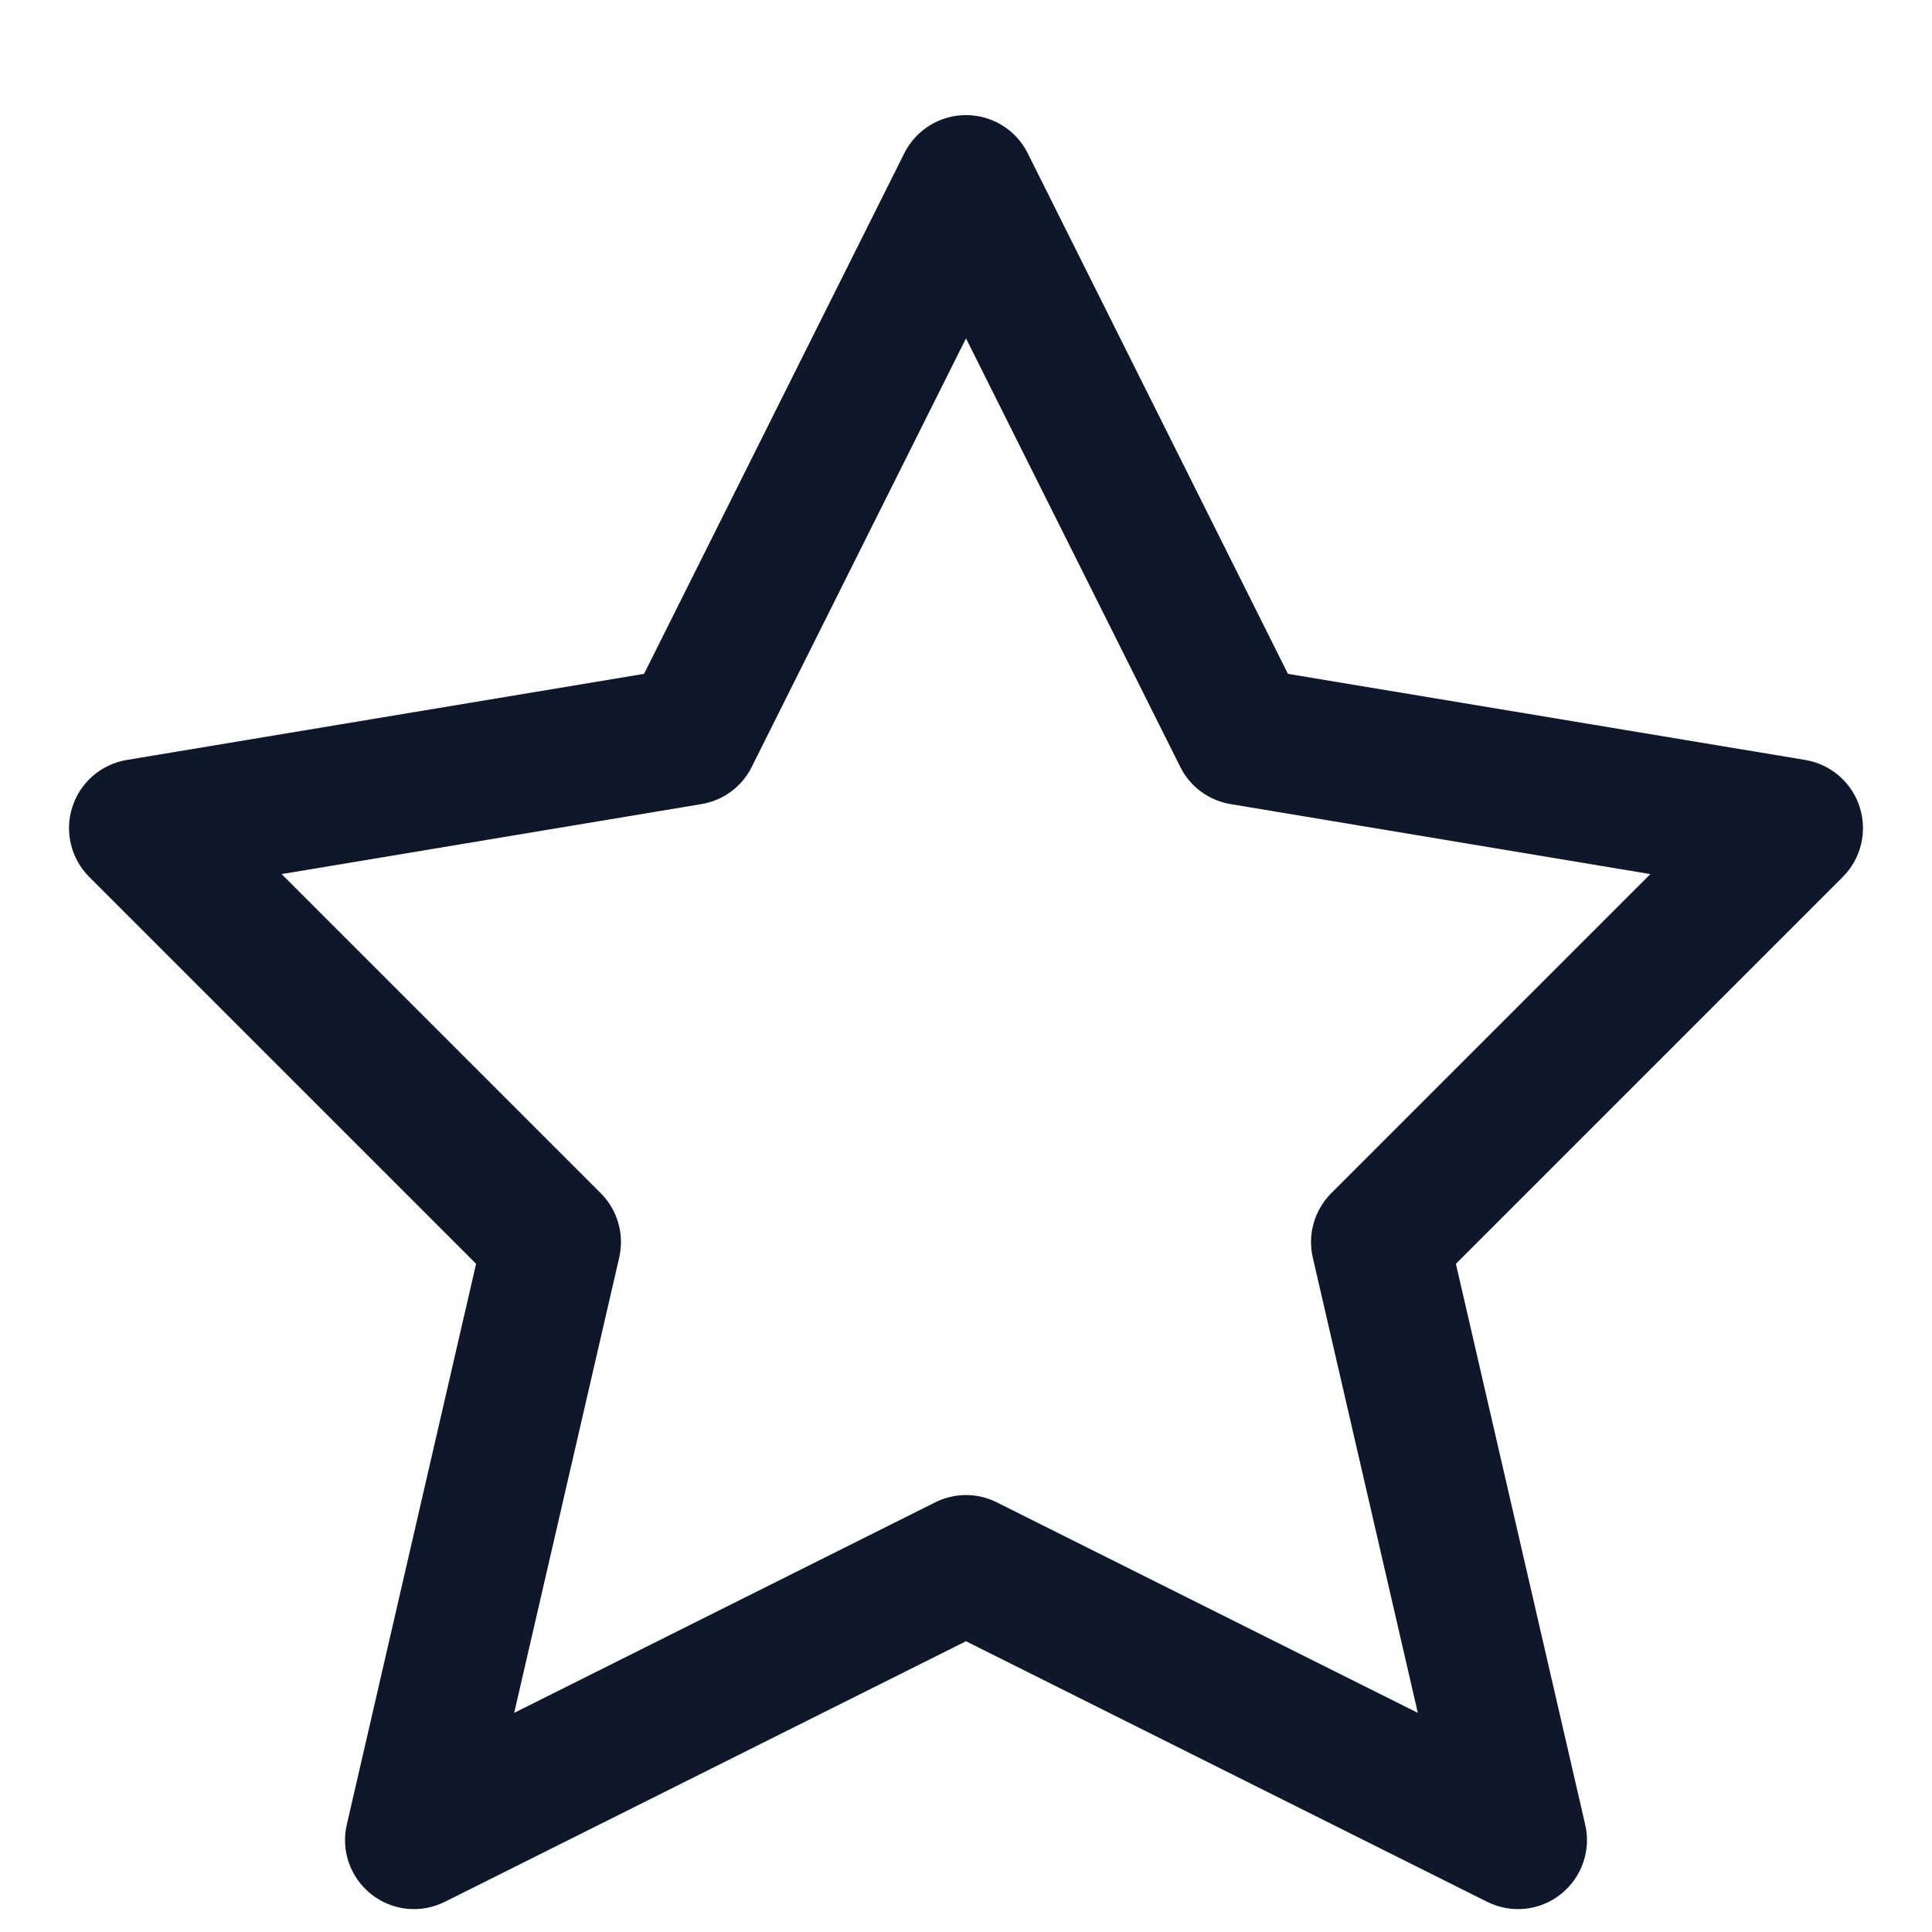 <svg width="14" height="14" viewBox="0 0 14 14" fill="none" xmlns="http://www.w3.org/2000/svg">
<path fill-rule="evenodd" clip-rule="evenodd" d="M7 0.834C7.189 0.834 7.363 0.941 7.447 1.11L9.333 4.883L13.082 5.507C13.267 5.538 13.419 5.67 13.476 5.848C13.533 6.026 13.486 6.222 13.354 6.354L10.55 9.158L11.487 13.222C11.531 13.41 11.461 13.607 11.309 13.727C11.157 13.847 10.95 13.868 10.776 13.781L7 11.893L3.224 13.781C3.05 13.868 2.843 13.847 2.691 13.727C2.539 13.607 2.469 13.41 2.513 13.222L3.45 9.158L0.646 6.354C0.514 6.222 0.467 6.026 0.524 5.848C0.581 5.67 0.733 5.538 0.918 5.507L4.667 4.883L6.553 1.11C6.638 0.941 6.811 0.834 7 0.834ZM7 2.452L5.447 5.558C5.376 5.701 5.24 5.801 5.082 5.827L2.041 6.334L4.354 8.647C4.475 8.769 4.526 8.945 4.487 9.113L3.726 12.412L6.776 10.887C6.917 10.816 7.083 10.816 7.224 10.887L10.274 12.412L9.513 9.113C9.474 8.945 9.525 8.769 9.646 8.647L11.959 6.334L8.918 5.827C8.76 5.801 8.624 5.701 8.553 5.558L7 2.452Z" fill="#0F172A"/>
</svg>
